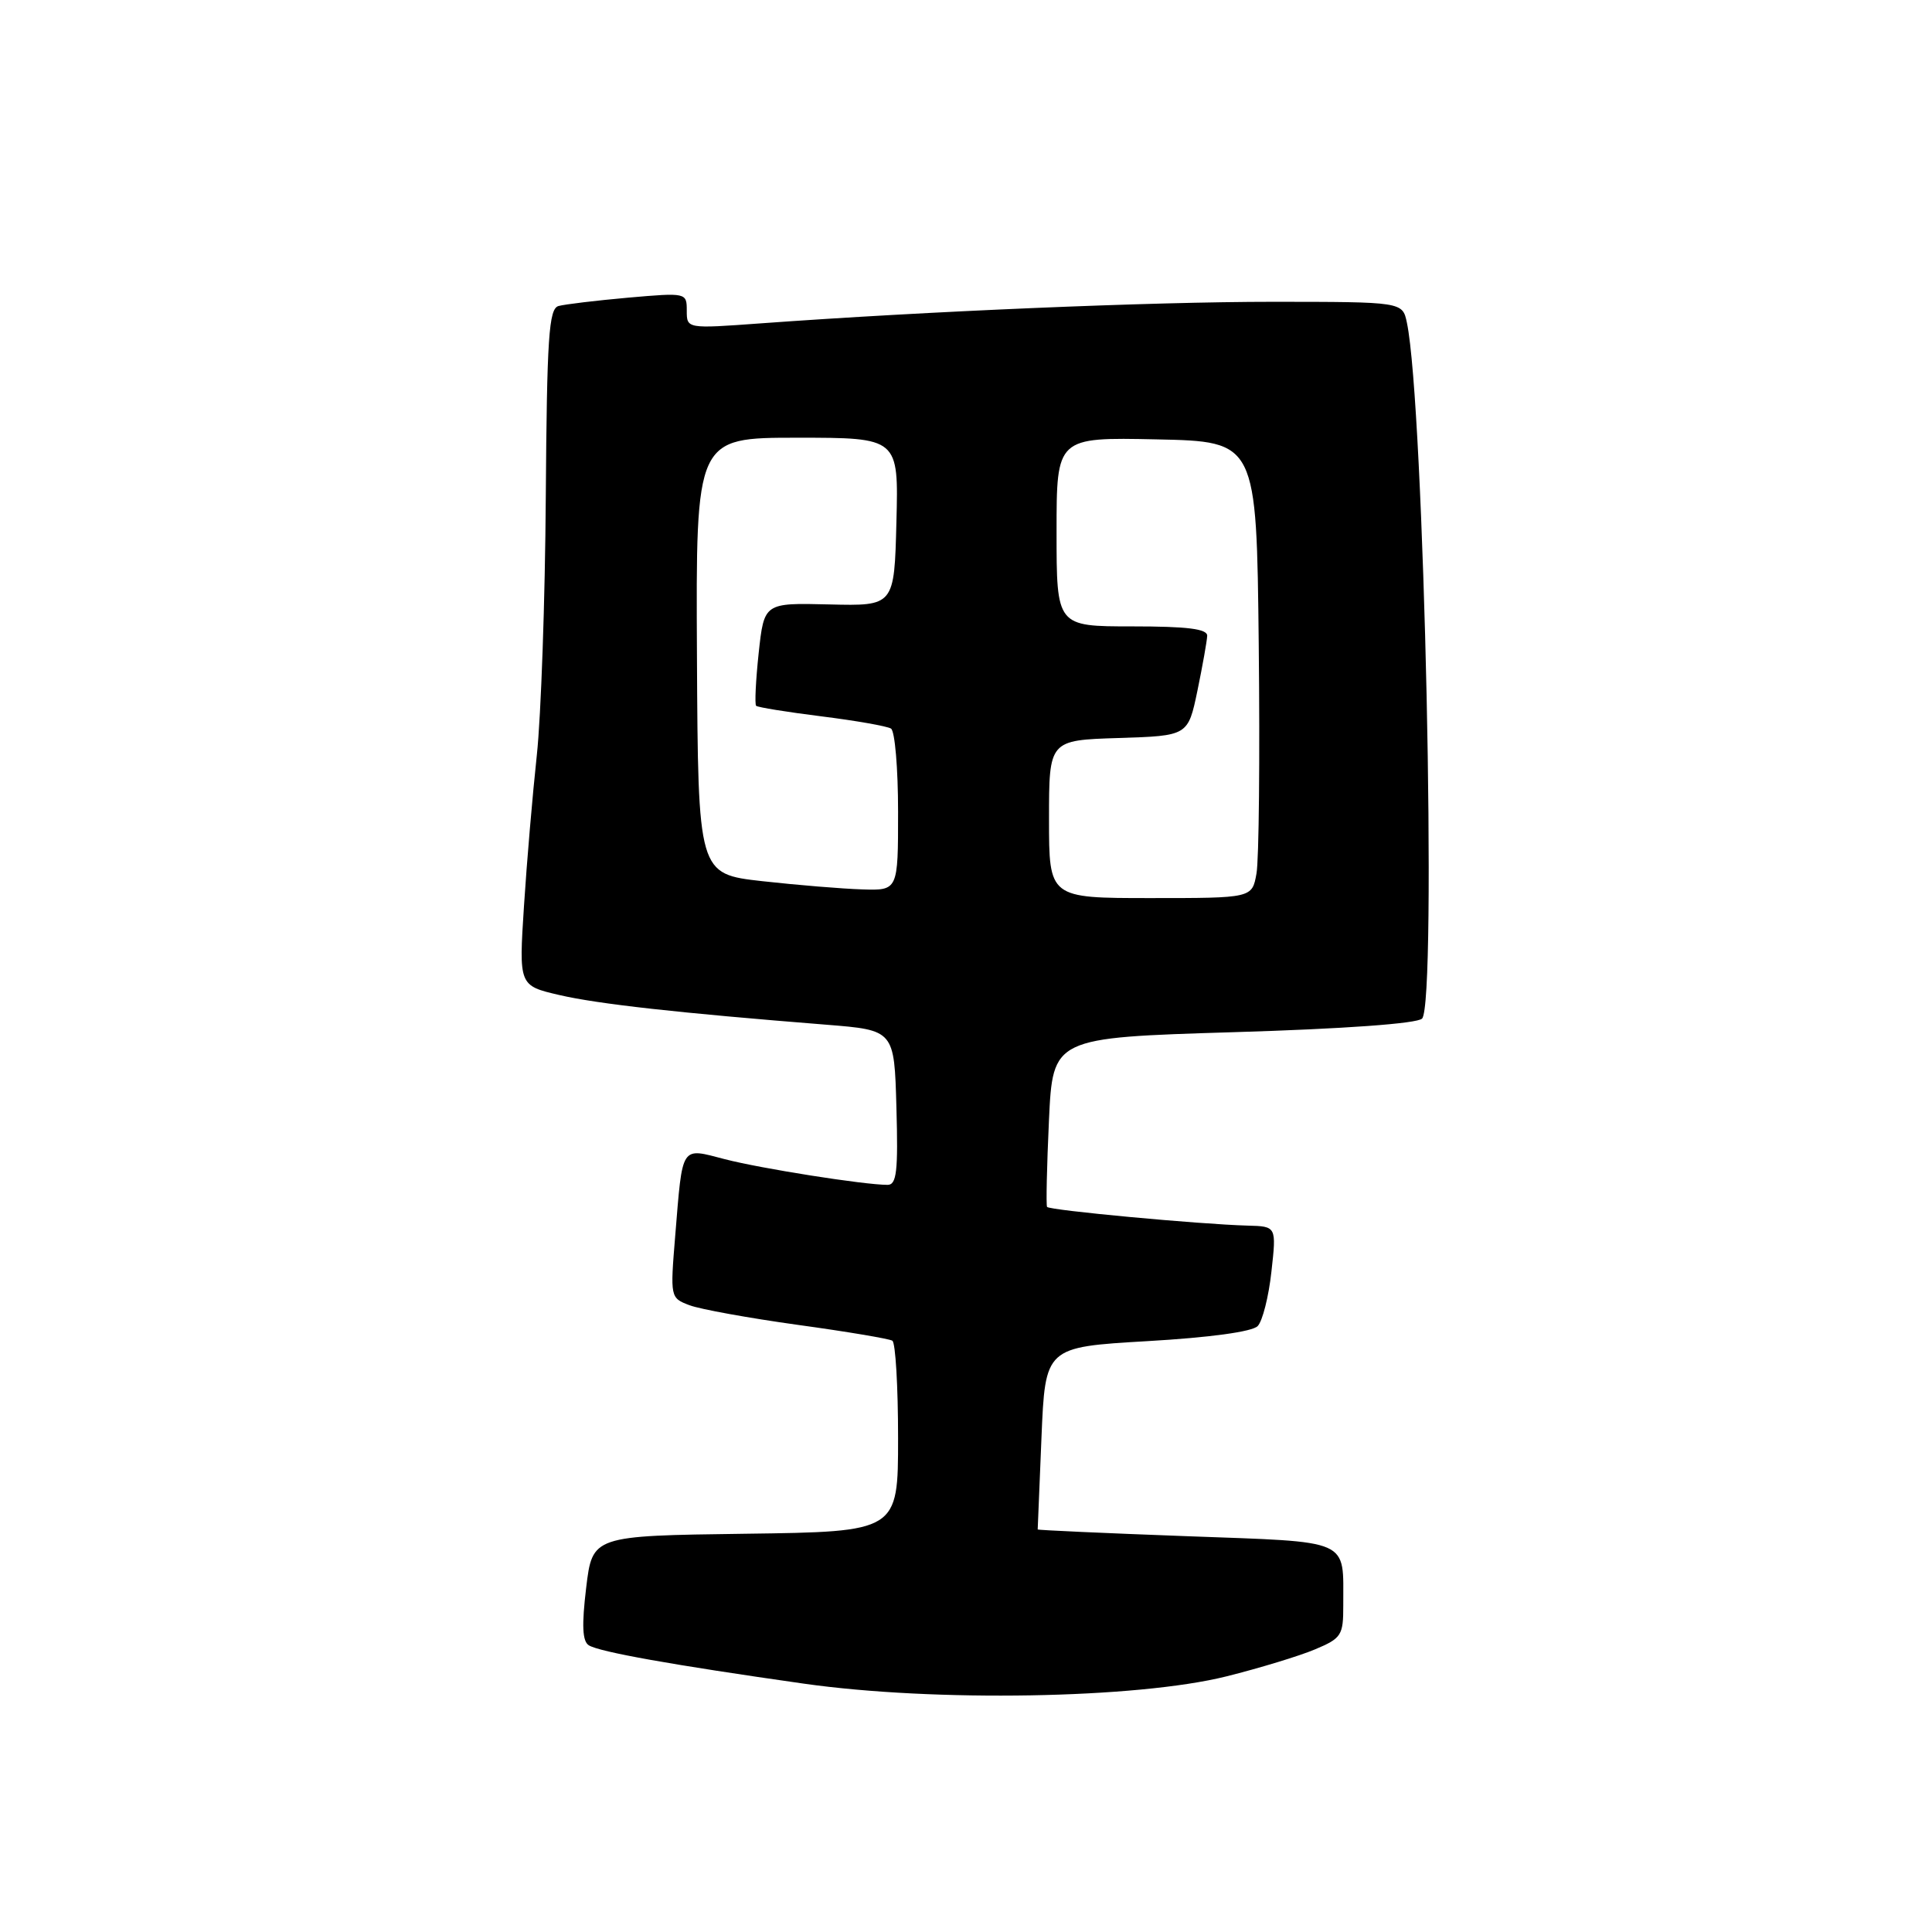 <?xml version="1.0" encoding="UTF-8" standalone="no"?>
<!DOCTYPE svg PUBLIC "-//W3C//DTD SVG 1.1//EN" "http://www.w3.org/Graphics/SVG/1.1/DTD/svg11.dtd" >
<svg xmlns="http://www.w3.org/2000/svg" xmlns:xlink="http://www.w3.org/1999/xlink" version="1.1" viewBox="0 0 256 256">
 <g >
 <path fill="currentColor"
d=" M 162.50 222.13 C 166.90 221.03 172.19 219.42 174.25 218.55 C 177.75 217.08 178.00 216.69 177.99 212.74 C 177.96 203.77 179.32 204.37 157.17 203.55 C 146.35 203.15 137.50 202.75 137.50 202.66 C 137.50 202.57 137.72 197.10 138.00 190.50 C 138.50 178.50 138.50 178.50 152.00 177.71 C 160.31 177.23 165.94 176.46 166.65 175.71 C 167.29 175.05 168.11 171.80 168.47 168.50 C 169.14 162.50 169.14 162.50 165.32 162.40 C 159.02 162.23 139.02 160.37 138.74 159.92 C 138.60 159.69 138.71 154.55 138.99 148.50 C 139.50 137.50 139.50 137.50 163.43 136.77 C 178.14 136.33 187.77 135.63 188.43 134.97 C 190.43 132.97 188.71 53.59 186.42 42.75 C 185.84 40.00 185.84 40.00 168.67 39.99 C 152.54 39.99 122.83 41.24 100.75 42.85 C 91.00 43.56 91.00 43.56 91.00 41.16 C 91.00 38.78 90.95 38.77 83.25 39.44 C 78.99 39.82 74.83 40.32 74.00 40.55 C 72.72 40.92 72.47 44.70 72.32 65.82 C 72.23 79.48 71.69 94.89 71.13 100.08 C 70.57 105.26 69.80 114.25 69.43 120.05 C 68.75 130.60 68.75 130.60 74.13 131.85 C 79.26 133.04 89.90 134.22 109.50 135.78 C 118.50 136.50 118.50 136.50 118.78 146.75 C 119.02 155.21 118.81 157.00 117.61 157.00 C 114.52 157.00 100.83 154.84 96.05 153.60 C 90.14 152.07 90.47 151.57 89.47 163.74 C 88.80 171.92 88.81 171.98 91.36 172.95 C 92.77 173.48 99.22 174.65 105.70 175.55 C 112.18 176.44 117.82 177.39 118.24 177.65 C 118.66 177.91 119.00 183.71 119.00 190.54 C 119.00 202.96 119.00 202.96 98.75 203.23 C 78.50 203.50 78.50 203.50 77.67 210.39 C 77.07 215.38 77.17 217.48 78.02 218.01 C 79.44 218.89 89.06 220.61 106.50 223.09 C 123.80 225.55 150.63 225.09 162.50 222.13 Z  M 139.00 108.54 C 139.00 98.08 139.00 98.08 148.21 97.79 C 157.42 97.50 157.42 97.50 158.67 91.50 C 159.35 88.20 159.93 84.94 159.96 84.25 C 159.99 83.33 157.36 83.00 150.00 83.00 C 140.00 83.00 140.00 83.00 140.00 70.47 C 140.00 57.94 140.00 57.94 153.25 58.22 C 166.50 58.50 166.50 58.50 166.79 85.50 C 166.95 100.35 166.82 113.96 166.49 115.75 C 165.91 119.00 165.91 119.00 152.45 119.00 C 139.00 119.00 139.00 119.00 139.00 108.54 Z  M 101.00 116.76 C 92.50 115.80 92.50 115.80 92.35 86.90 C 92.20 58.00 92.20 58.00 105.63 58.00 C 119.07 58.00 119.07 58.00 118.78 69.15 C 118.50 80.30 118.50 80.30 109.87 80.09 C 101.25 79.88 101.25 79.88 100.53 86.52 C 100.14 90.17 99.99 93.32 100.19 93.52 C 100.38 93.72 104.28 94.35 108.84 94.92 C 113.40 95.49 117.55 96.22 118.06 96.54 C 118.58 96.86 119.00 101.82 119.00 107.56 C 119.00 118.00 119.00 118.00 114.25 117.85 C 111.64 117.77 105.67 117.28 101.00 116.76 Z "/>
</g>
</svg>